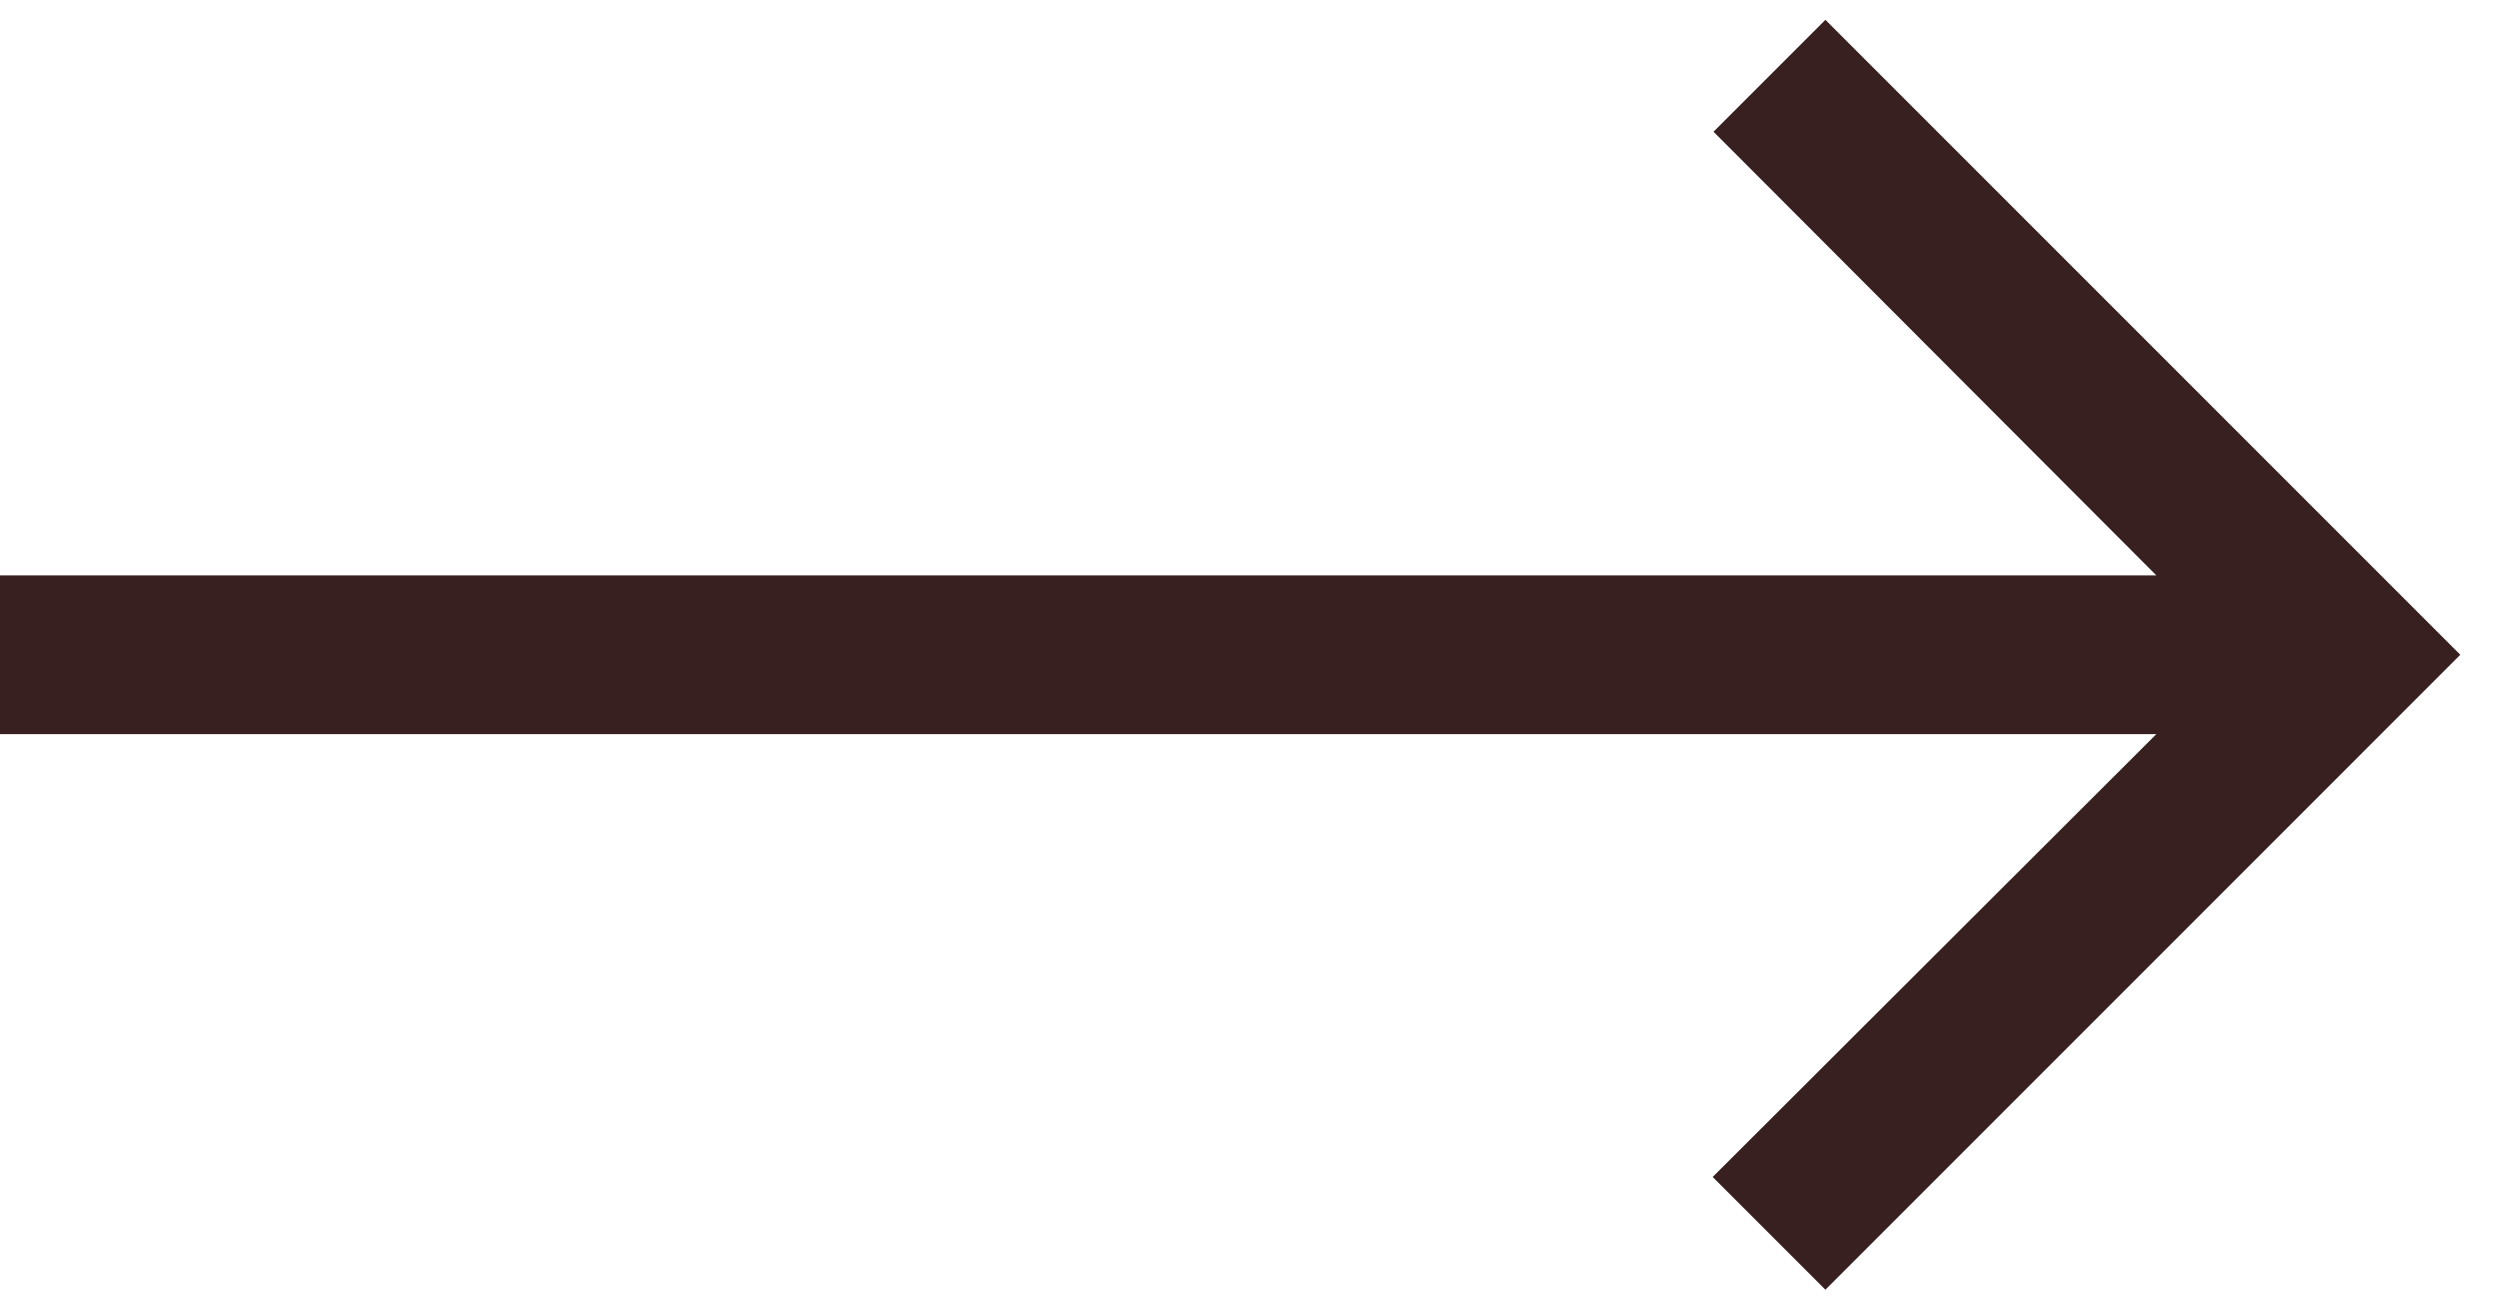<svg width="42" height="22" viewBox="0 0 42 22" fill="none" xmlns="http://www.w3.org/2000/svg">
<path d="M30.667 0.333L28.787 2.213L36.227 9.667L-5.24537e-07 9.667L-4.07973e-07 12.333L36.227 12.333L28.773 19.773L30.667 21.667L41.333 11L30.667 0.333Z" fill="#392020"/>
</svg>
